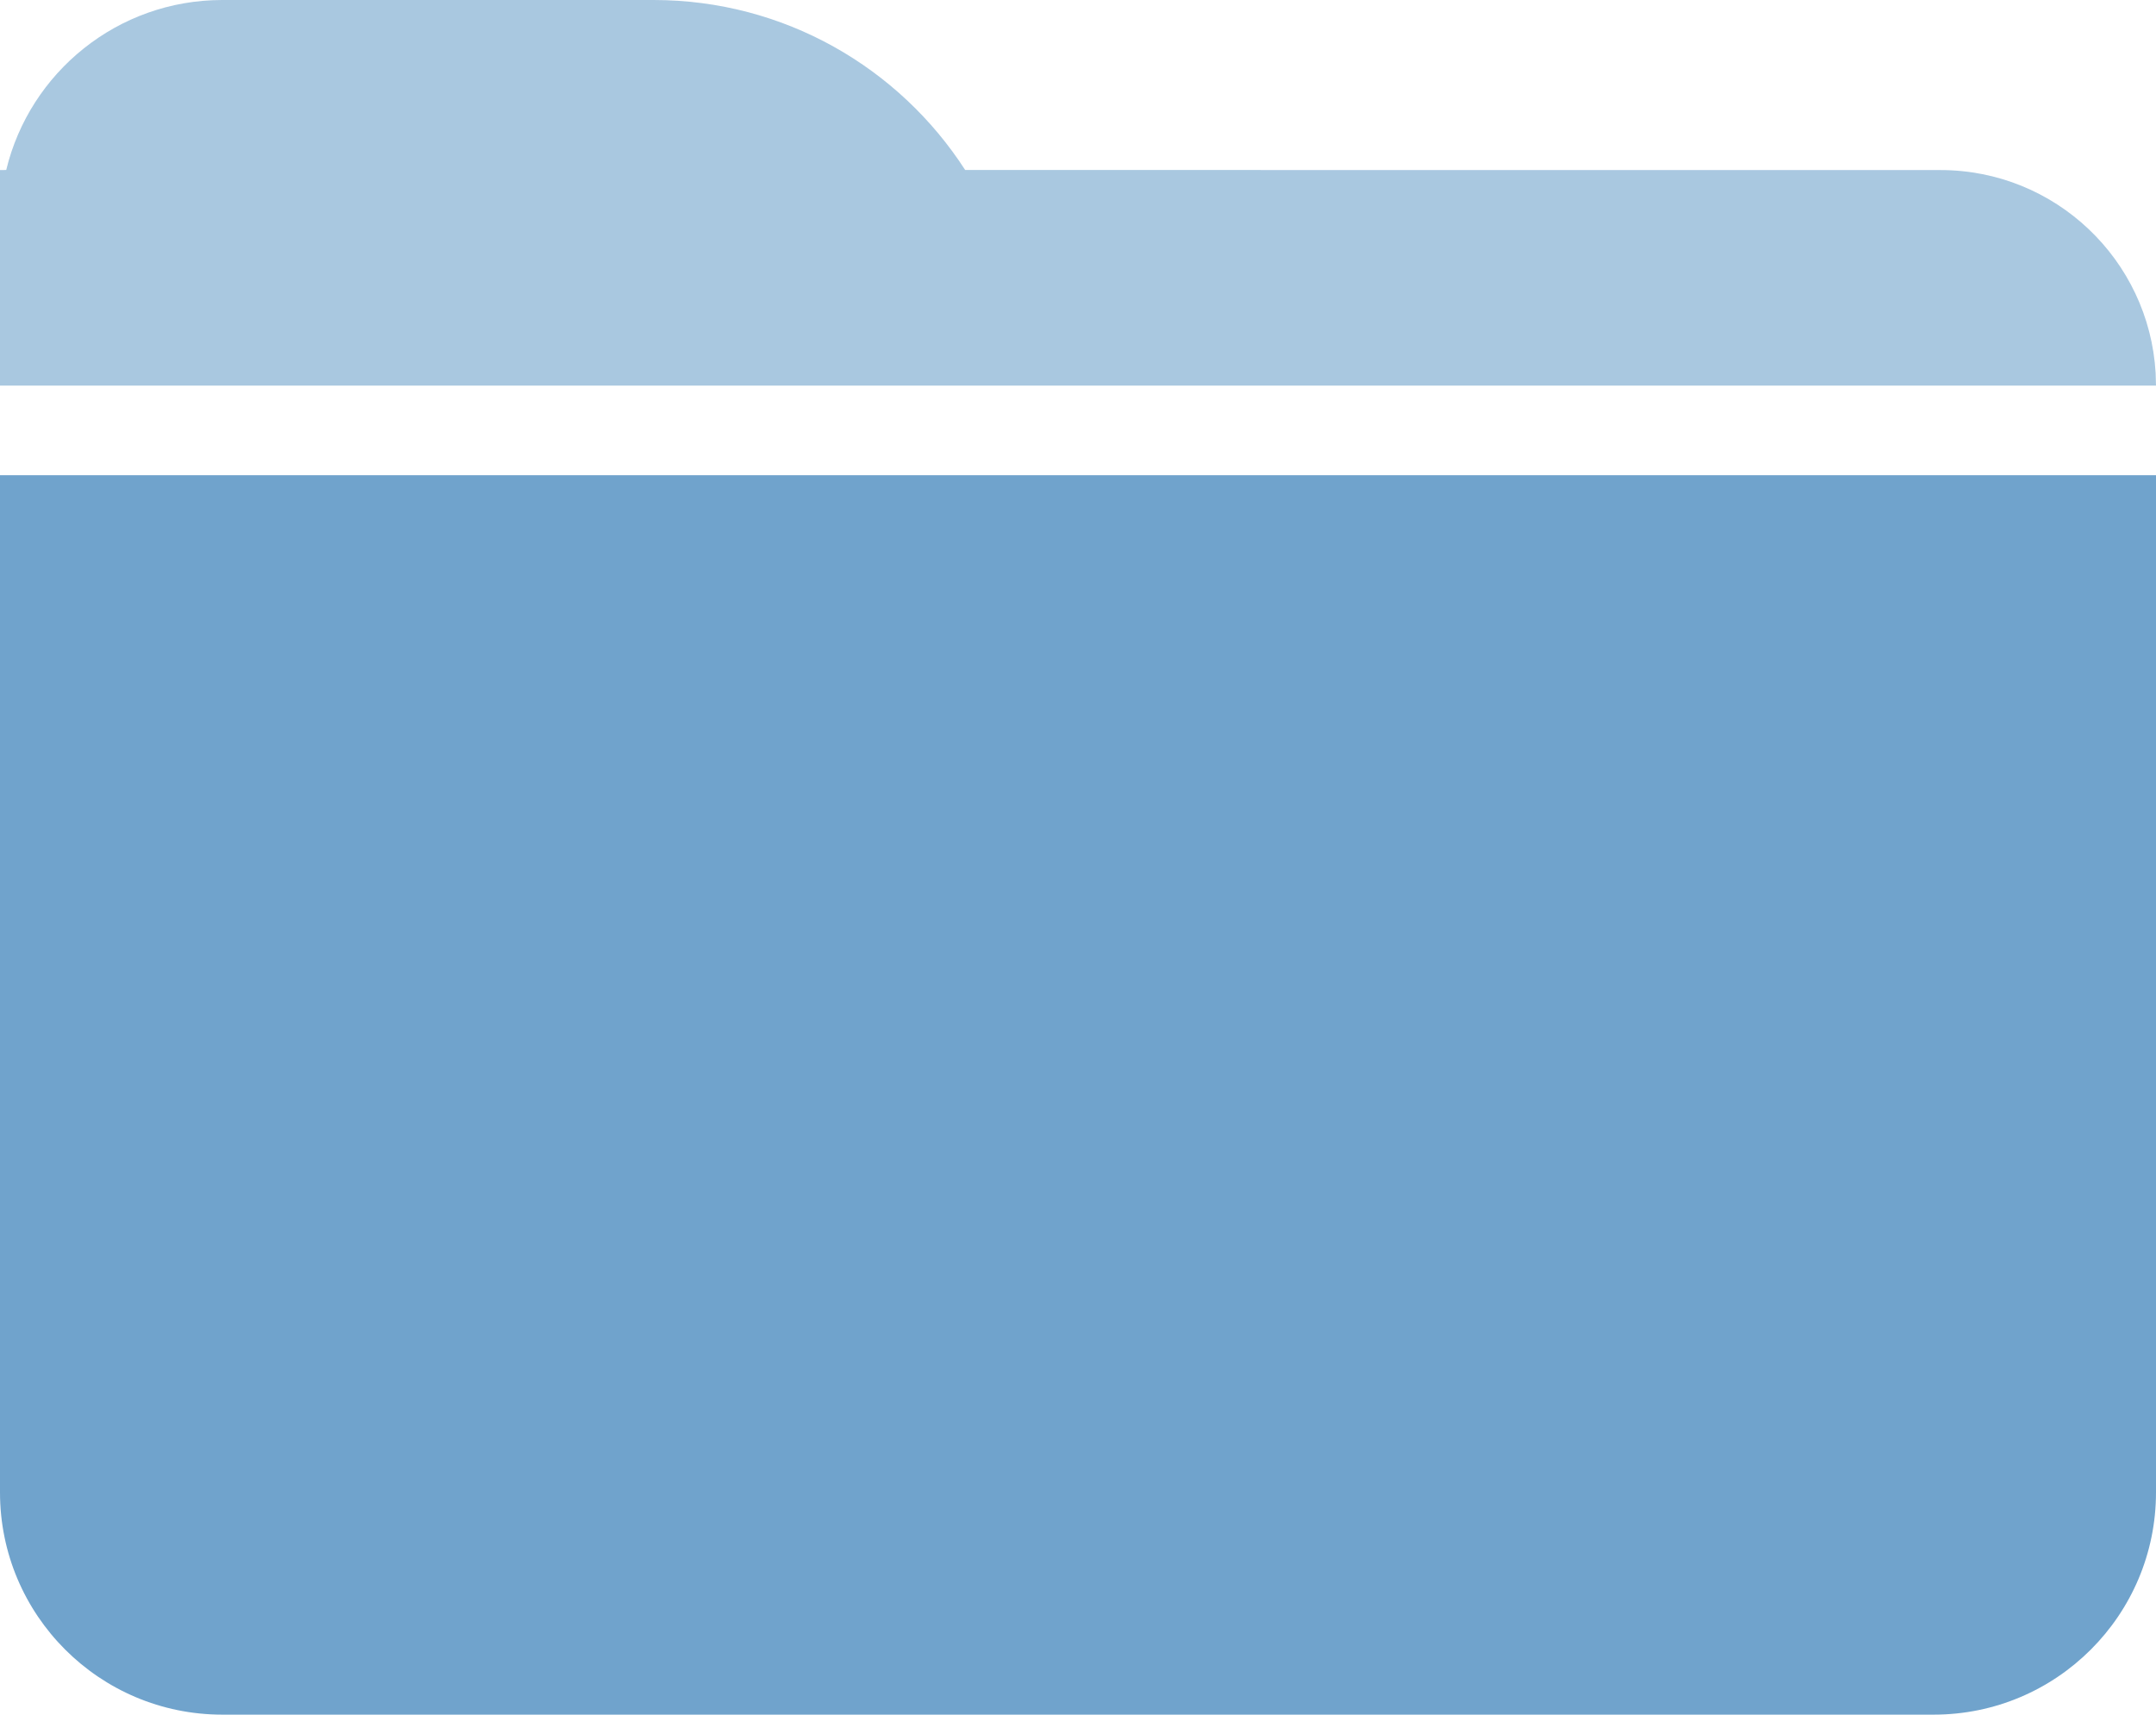 <?xml version="1.0" encoding="UTF-8"?>
<svg width="29.091px" height="23.14px" viewBox="0 0 29.091 23.14" version="1.1" xmlns="http://www.w3.org/2000/svg" xmlns:xlink="http://www.w3.org/1999/xlink">
    <title>folder_dark</title>
    <g id="Page-1" stroke="none" stroke-width="1" fill="none" fill-rule="evenodd">
        <g id="folder_dark" style="mix-blend-mode: normal;" transform="translate(-1, -4)">
            <rect id="Rectangle" x="0" y="0" width="32" height="32"></rect>
            <g id="Group-7" transform="translate(1, 4)" fill="#70A3CC">
                <path d="M8.818,0 C10.583,-8.91580941e-16 12.133,0.914 13.023,2.294 L26.182,2.295 C27.731,2.295 28.997,3.506 29.086,5.033 L29.091,5.204 L0,5.204 L0,2.295 L0.084,2.294 C0.401,0.978 1.586,2.59686258e-16 3,0 L8.818,0 Z" id="Combined-Shape" fill-opacity="0.6"></path>
                <path d="M0,6.413 L29.091,6.413 L29.091,20.14 C29.091,21.797 27.748,23.14 26.091,23.14 L3,23.14 C1.343,23.14 6.46995335e-16,21.797 0,20.14 L0,6.413 L0,6.413 Z" id="Rectangle"></path>
            </g>
        </g>
    </g>
</svg>